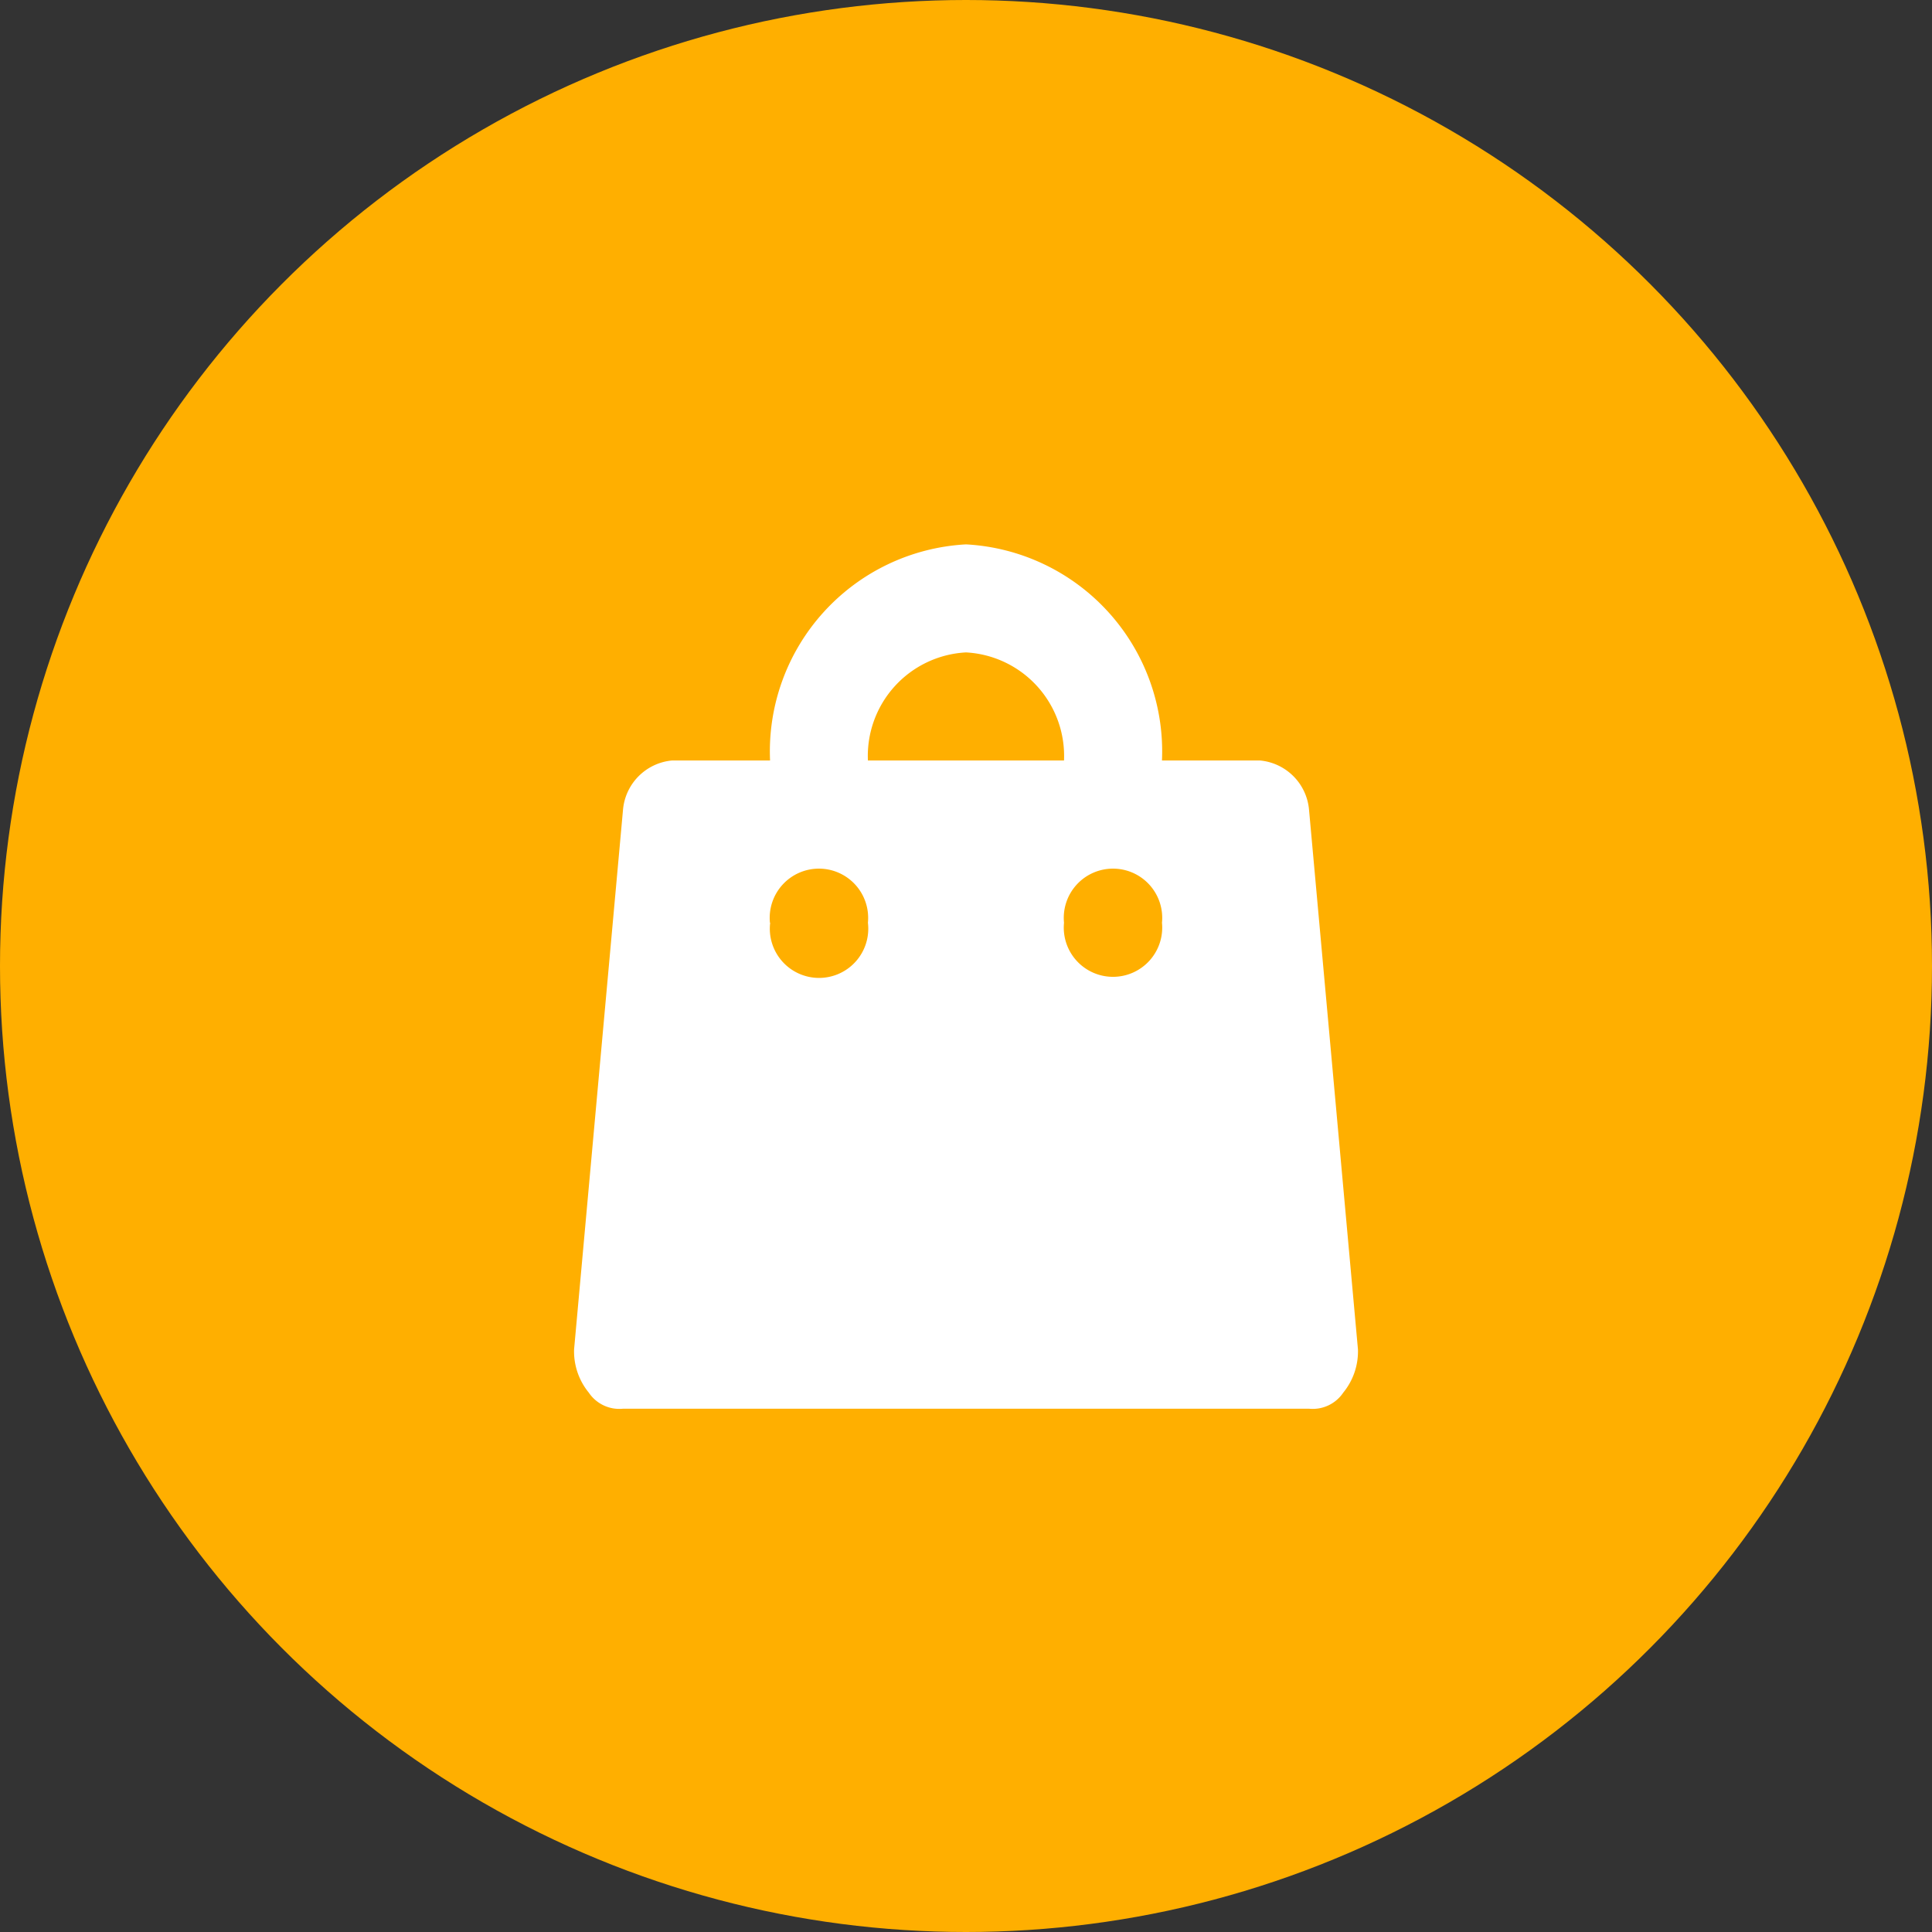 <svg xmlns="http://www.w3.org/2000/svg" width="48" height="48" viewBox="0 0 48 48">
  <rect x="0" y="0" width="48" height="48" fill="#333333" stroke="none"/>
  <g id="Grupo_999" data-name="Grupo 999" transform="translate(-164 -53)">
    <g id="No" transform="translate(164 53)">
      <circle id="Elipse_111" data-name="Elipse 111" cx="24" cy="24" r="24" fill="#ffaf00"/>
    </g>
    <g id="Bag" transform="translate(178.263 66.525)">
      <path id="Trazado_152" data-name="Trazado 152" d="M12.172,9.4a1.223,1.223,0,1,0,2.434,0,1.223,1.223,0,1,0-2.434,0Zm-7.3,0A1.223,1.223,0,1,0,7.3,9.4a1.223,1.223,0,1,0-2.434,0ZM18.258,6.577,19.475,20a1.616,1.616,0,0,1-.365,1.074.914.914,0,0,1-.852.4H1.217a.914.914,0,0,1-.852-.4A1.616,1.616,0,0,1,0,20L1.217,6.577A1.347,1.347,0,0,1,2.434,5.369H4.869A5.152,5.152,0,0,1,9.737,0a5.152,5.152,0,0,1,4.869,5.369H17.04A1.347,1.347,0,0,1,18.258,6.577ZM12.172,5.369H7.3A2.576,2.576,0,0,1,9.737,2.684,2.576,2.576,0,0,1,12.172,5.369Z" fill="#fff" fill-rule="evenodd"/>
    </g>
  </g>
</svg>
